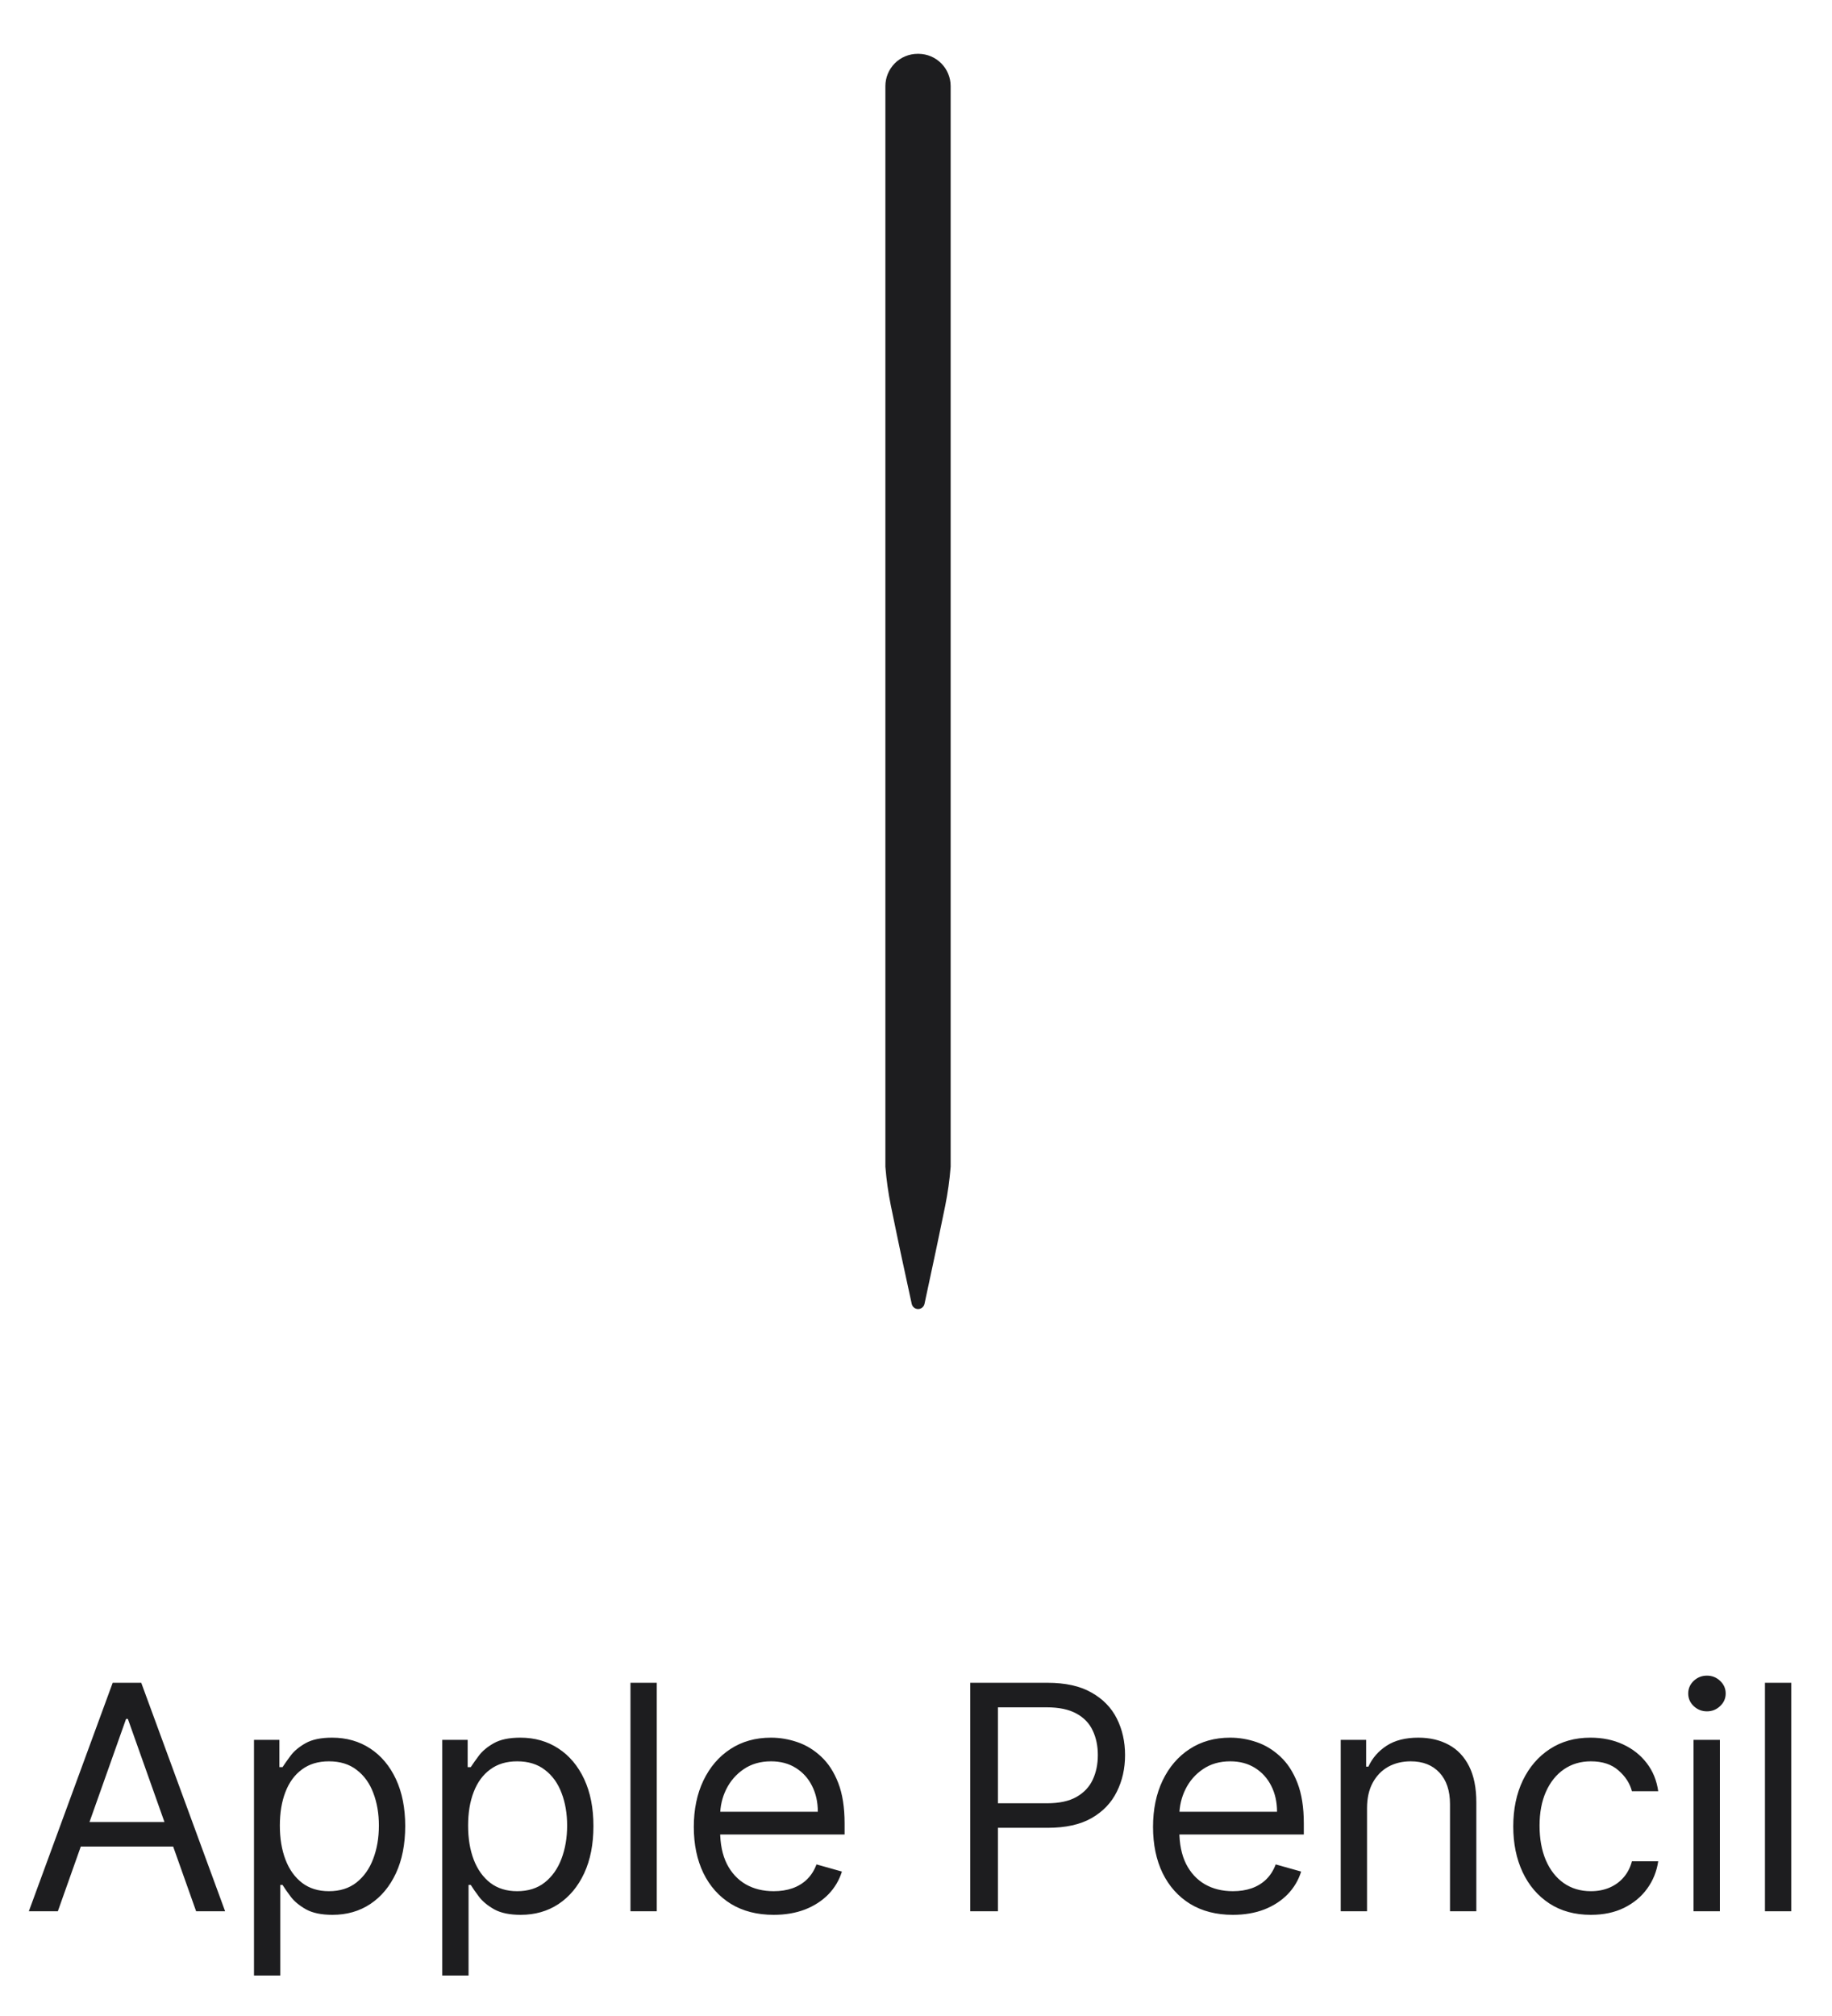 <svg width="70" height="77" viewBox="0 0 70 77" fill="none" xmlns="http://www.w3.org/2000/svg">
<g clip-path="url(#clip0_2_1466)">
<path d="M35.101 2.056H35.059C34.733 2.057 34.421 2.187 34.191 2.417C33.961 2.648 33.831 2.96 33.83 3.286V44.562C33.87 45.063 33.94 45.561 34.04 46.054C34.158 46.636 34.411 47.836 34.411 47.836L34.836 49.8C34.848 49.856 34.879 49.906 34.923 49.942C34.968 49.978 35.023 49.998 35.081 49.998C35.138 49.998 35.193 49.978 35.238 49.942C35.282 49.906 35.313 49.856 35.325 49.8L35.744 47.841C35.744 47.841 35.997 46.641 36.115 46.059C36.215 45.563 36.285 45.063 36.324 44.559V3.286C36.323 2.961 36.194 2.65 35.965 2.42C35.736 2.189 35.426 2.059 35.101 2.056Z" fill="#1D1D1F"/>
</g>
<path d="M2.21 73H1.102L4.306 64.273H5.397L8.602 73H7.494L4.886 65.653H4.817L2.21 73ZM2.619 69.591H7.085V70.528H2.619V69.591ZM9.705 75.454V66.454H10.676V67.494H10.796C10.869 67.381 10.972 67.236 11.102 67.06C11.236 66.881 11.426 66.722 11.673 66.582C11.923 66.44 12.261 66.369 12.688 66.369C13.239 66.369 13.725 66.507 14.145 66.783C14.565 67.058 14.893 67.449 15.129 67.954C15.365 68.46 15.483 69.057 15.483 69.744C15.483 70.438 15.365 71.038 15.129 71.547C14.893 72.053 14.567 72.445 14.149 72.723C13.732 72.999 13.25 73.136 12.705 73.136C12.284 73.136 11.947 73.067 11.695 72.928C11.442 72.785 11.247 72.625 11.111 72.446C10.975 72.264 10.869 72.114 10.796 71.994H10.71V75.454H9.705ZM10.693 69.727C10.693 70.222 10.766 70.658 10.911 71.035C11.055 71.41 11.267 71.704 11.546 71.918C11.824 72.128 12.165 72.233 12.568 72.233C12.989 72.233 13.339 72.122 13.621 71.901C13.905 71.676 14.118 71.375 14.26 70.997C14.405 70.617 14.477 70.193 14.477 69.727C14.477 69.267 14.406 68.852 14.264 68.483C14.125 68.111 13.913 67.817 13.629 67.601C13.348 67.382 12.994 67.273 12.568 67.273C12.159 67.273 11.815 67.376 11.537 67.584C11.259 67.788 11.048 68.075 10.906 68.445C10.764 68.811 10.693 69.239 10.693 69.727ZM16.897 75.454V66.454H17.869V67.494H17.988C18.062 67.381 18.164 67.236 18.295 67.06C18.428 66.881 18.619 66.722 18.866 66.582C19.116 66.44 19.454 66.369 19.88 66.369C20.431 66.369 20.917 66.507 21.337 66.783C21.758 67.058 22.086 67.449 22.322 67.954C22.558 68.46 22.675 69.057 22.675 69.744C22.675 70.438 22.558 71.038 22.322 71.547C22.086 72.053 21.759 72.445 21.342 72.723C20.924 72.999 20.442 73.136 19.897 73.136C19.477 73.136 19.14 73.067 18.887 72.928C18.634 72.785 18.44 72.625 18.303 72.446C18.167 72.264 18.062 72.114 17.988 71.994H17.903V75.454H16.897ZM17.886 69.727C17.886 70.222 17.958 70.658 18.103 71.035C18.248 71.41 18.46 71.704 18.738 71.918C19.016 72.128 19.357 72.233 19.761 72.233C20.181 72.233 20.532 72.122 20.813 71.901C21.097 71.676 21.31 71.375 21.453 70.997C21.597 70.617 21.67 70.193 21.67 69.727C21.67 69.267 21.599 68.852 21.457 68.483C21.318 68.111 21.106 67.817 20.822 67.601C20.541 67.382 20.187 67.273 19.761 67.273C19.352 67.273 19.008 67.376 18.73 67.584C18.451 67.788 18.241 68.075 18.099 68.445C17.957 68.811 17.886 69.239 17.886 69.727ZM25.095 64.273V73H24.09V64.273H25.095ZM29.562 73.136C28.931 73.136 28.387 72.997 27.93 72.719C27.475 72.438 27.124 72.046 26.877 71.543C26.633 71.037 26.51 70.449 26.51 69.778C26.51 69.108 26.633 68.517 26.877 68.006C27.124 67.492 27.468 67.091 27.908 66.804C28.351 66.514 28.868 66.369 29.459 66.369C29.8 66.369 30.137 66.426 30.469 66.54C30.802 66.653 31.104 66.838 31.377 67.094C31.65 67.347 31.867 67.682 32.029 68.099C32.191 68.517 32.272 69.031 32.272 69.642V70.068H27.226V69.199H31.249C31.249 68.829 31.175 68.5 31.027 68.21C30.883 67.921 30.675 67.692 30.405 67.524C30.138 67.356 29.823 67.273 29.459 67.273C29.059 67.273 28.712 67.372 28.419 67.571C28.13 67.767 27.907 68.023 27.75 68.338C27.594 68.653 27.516 68.992 27.516 69.352V69.932C27.516 70.426 27.601 70.845 27.772 71.189C27.945 71.53 28.185 71.79 28.492 71.969C28.799 72.145 29.155 72.233 29.562 72.233C29.826 72.233 30.064 72.196 30.277 72.122C30.493 72.046 30.68 71.932 30.836 71.781C30.992 71.628 31.113 71.438 31.198 71.21L32.169 71.483C32.067 71.812 31.895 72.102 31.654 72.352C31.412 72.599 31.114 72.793 30.759 72.932C30.404 73.068 30.005 73.136 29.562 73.136ZM37.073 73V64.273H40.022C40.706 64.273 41.266 64.396 41.701 64.644C42.138 64.888 42.462 65.219 42.672 65.636C42.883 66.054 42.988 66.52 42.988 67.034C42.988 67.548 42.883 68.016 42.672 68.436C42.465 68.856 42.144 69.192 41.709 69.442C41.275 69.689 40.718 69.812 40.039 69.812H37.925V68.875H40.005C40.474 68.875 40.85 68.794 41.134 68.632C41.418 68.47 41.624 68.251 41.752 67.976C41.883 67.697 41.948 67.383 41.948 67.034C41.948 66.685 41.883 66.372 41.752 66.097C41.624 65.821 41.417 65.605 41.13 65.449C40.843 65.29 40.462 65.21 39.988 65.21H38.13V73H37.073ZM47.108 73.136C46.477 73.136 45.933 72.997 45.476 72.719C45.021 72.438 44.67 72.046 44.423 71.543C44.179 71.037 44.057 70.449 44.057 69.778C44.057 69.108 44.179 68.517 44.423 68.006C44.67 67.492 45.014 67.091 45.454 66.804C45.898 66.514 46.415 66.369 47.005 66.369C47.346 66.369 47.683 66.426 48.016 66.54C48.348 66.653 48.65 66.838 48.923 67.094C49.196 67.347 49.413 67.682 49.575 68.099C49.737 68.517 49.818 69.031 49.818 69.642V70.068H44.773V69.199H48.795C48.795 68.829 48.721 68.5 48.574 68.21C48.429 67.921 48.221 67.692 47.952 67.524C47.684 67.356 47.369 67.273 47.005 67.273C46.605 67.273 46.258 67.372 45.966 67.571C45.676 67.767 45.453 68.023 45.297 68.338C45.141 68.653 45.062 68.992 45.062 69.352V69.932C45.062 70.426 45.148 70.845 45.318 71.189C45.491 71.53 45.731 71.79 46.038 71.969C46.345 72.145 46.702 72.233 47.108 72.233C47.372 72.233 47.611 72.196 47.824 72.122C48.04 72.046 48.226 71.932 48.382 71.781C48.538 71.628 48.659 71.438 48.744 71.21L49.716 71.483C49.614 71.812 49.442 72.102 49.2 72.352C48.959 72.599 48.66 72.793 48.305 72.932C47.95 73.068 47.551 73.136 47.108 73.136ZM52.234 69.062V73H51.228V66.454H52.2V67.477H52.285C52.438 67.145 52.671 66.878 52.984 66.676C53.296 66.472 53.7 66.369 54.194 66.369C54.637 66.369 55.025 66.46 55.357 66.642C55.69 66.821 55.948 67.094 56.133 67.46C56.317 67.824 56.41 68.284 56.41 68.841V73H55.404V68.909C55.404 68.395 55.27 67.994 55.003 67.707C54.736 67.418 54.37 67.273 53.904 67.273C53.583 67.273 53.296 67.342 53.043 67.481C52.793 67.621 52.596 67.824 52.451 68.091C52.306 68.358 52.234 68.682 52.234 69.062ZM60.786 73.136C60.173 73.136 59.645 72.992 59.201 72.702C58.758 72.412 58.417 72.013 58.178 71.504C57.94 70.996 57.821 70.415 57.821 69.761C57.821 69.097 57.943 68.51 58.187 68.001C58.434 67.49 58.778 67.091 59.218 66.804C59.661 66.514 60.178 66.369 60.77 66.369C61.23 66.369 61.645 66.454 62.014 66.625C62.383 66.796 62.686 67.034 62.921 67.341C63.157 67.648 63.303 68.006 63.36 68.415H62.355C62.278 68.117 62.108 67.852 61.843 67.622C61.582 67.389 61.23 67.273 60.786 67.273C60.395 67.273 60.051 67.375 59.755 67.579C59.463 67.781 59.234 68.067 59.069 68.436C58.907 68.803 58.826 69.233 58.826 69.727C58.826 70.233 58.906 70.673 59.065 71.048C59.227 71.423 59.454 71.715 59.747 71.922C60.042 72.129 60.389 72.233 60.786 72.233C61.048 72.233 61.285 72.188 61.498 72.097C61.711 72.006 61.892 71.875 62.039 71.704C62.187 71.534 62.292 71.329 62.355 71.091H63.36C63.303 71.477 63.163 71.825 62.938 72.135C62.717 72.442 62.423 72.686 62.056 72.868C61.693 73.047 61.27 73.136 60.786 73.136ZM64.71 73V66.454H65.716V73H64.71ZM65.222 65.364C65.026 65.364 64.857 65.297 64.715 65.163C64.576 65.03 64.506 64.869 64.506 64.682C64.506 64.494 64.576 64.334 64.715 64.2C64.857 64.067 65.026 64 65.222 64C65.418 64 65.585 64.067 65.725 64.2C65.867 64.334 65.938 64.494 65.938 64.682C65.938 64.869 65.867 65.03 65.725 65.163C65.585 65.297 65.418 65.364 65.222 65.364ZM68.444 64.273V73H67.438V64.273H68.444Z" fill="#1D1D1F"/>
<defs>
<clipPath id="clip0_2_1466">
<rect width="3" height="54" fill="white" transform="translate(33.58)"/>
</clipPath>
</defs>
</svg>
